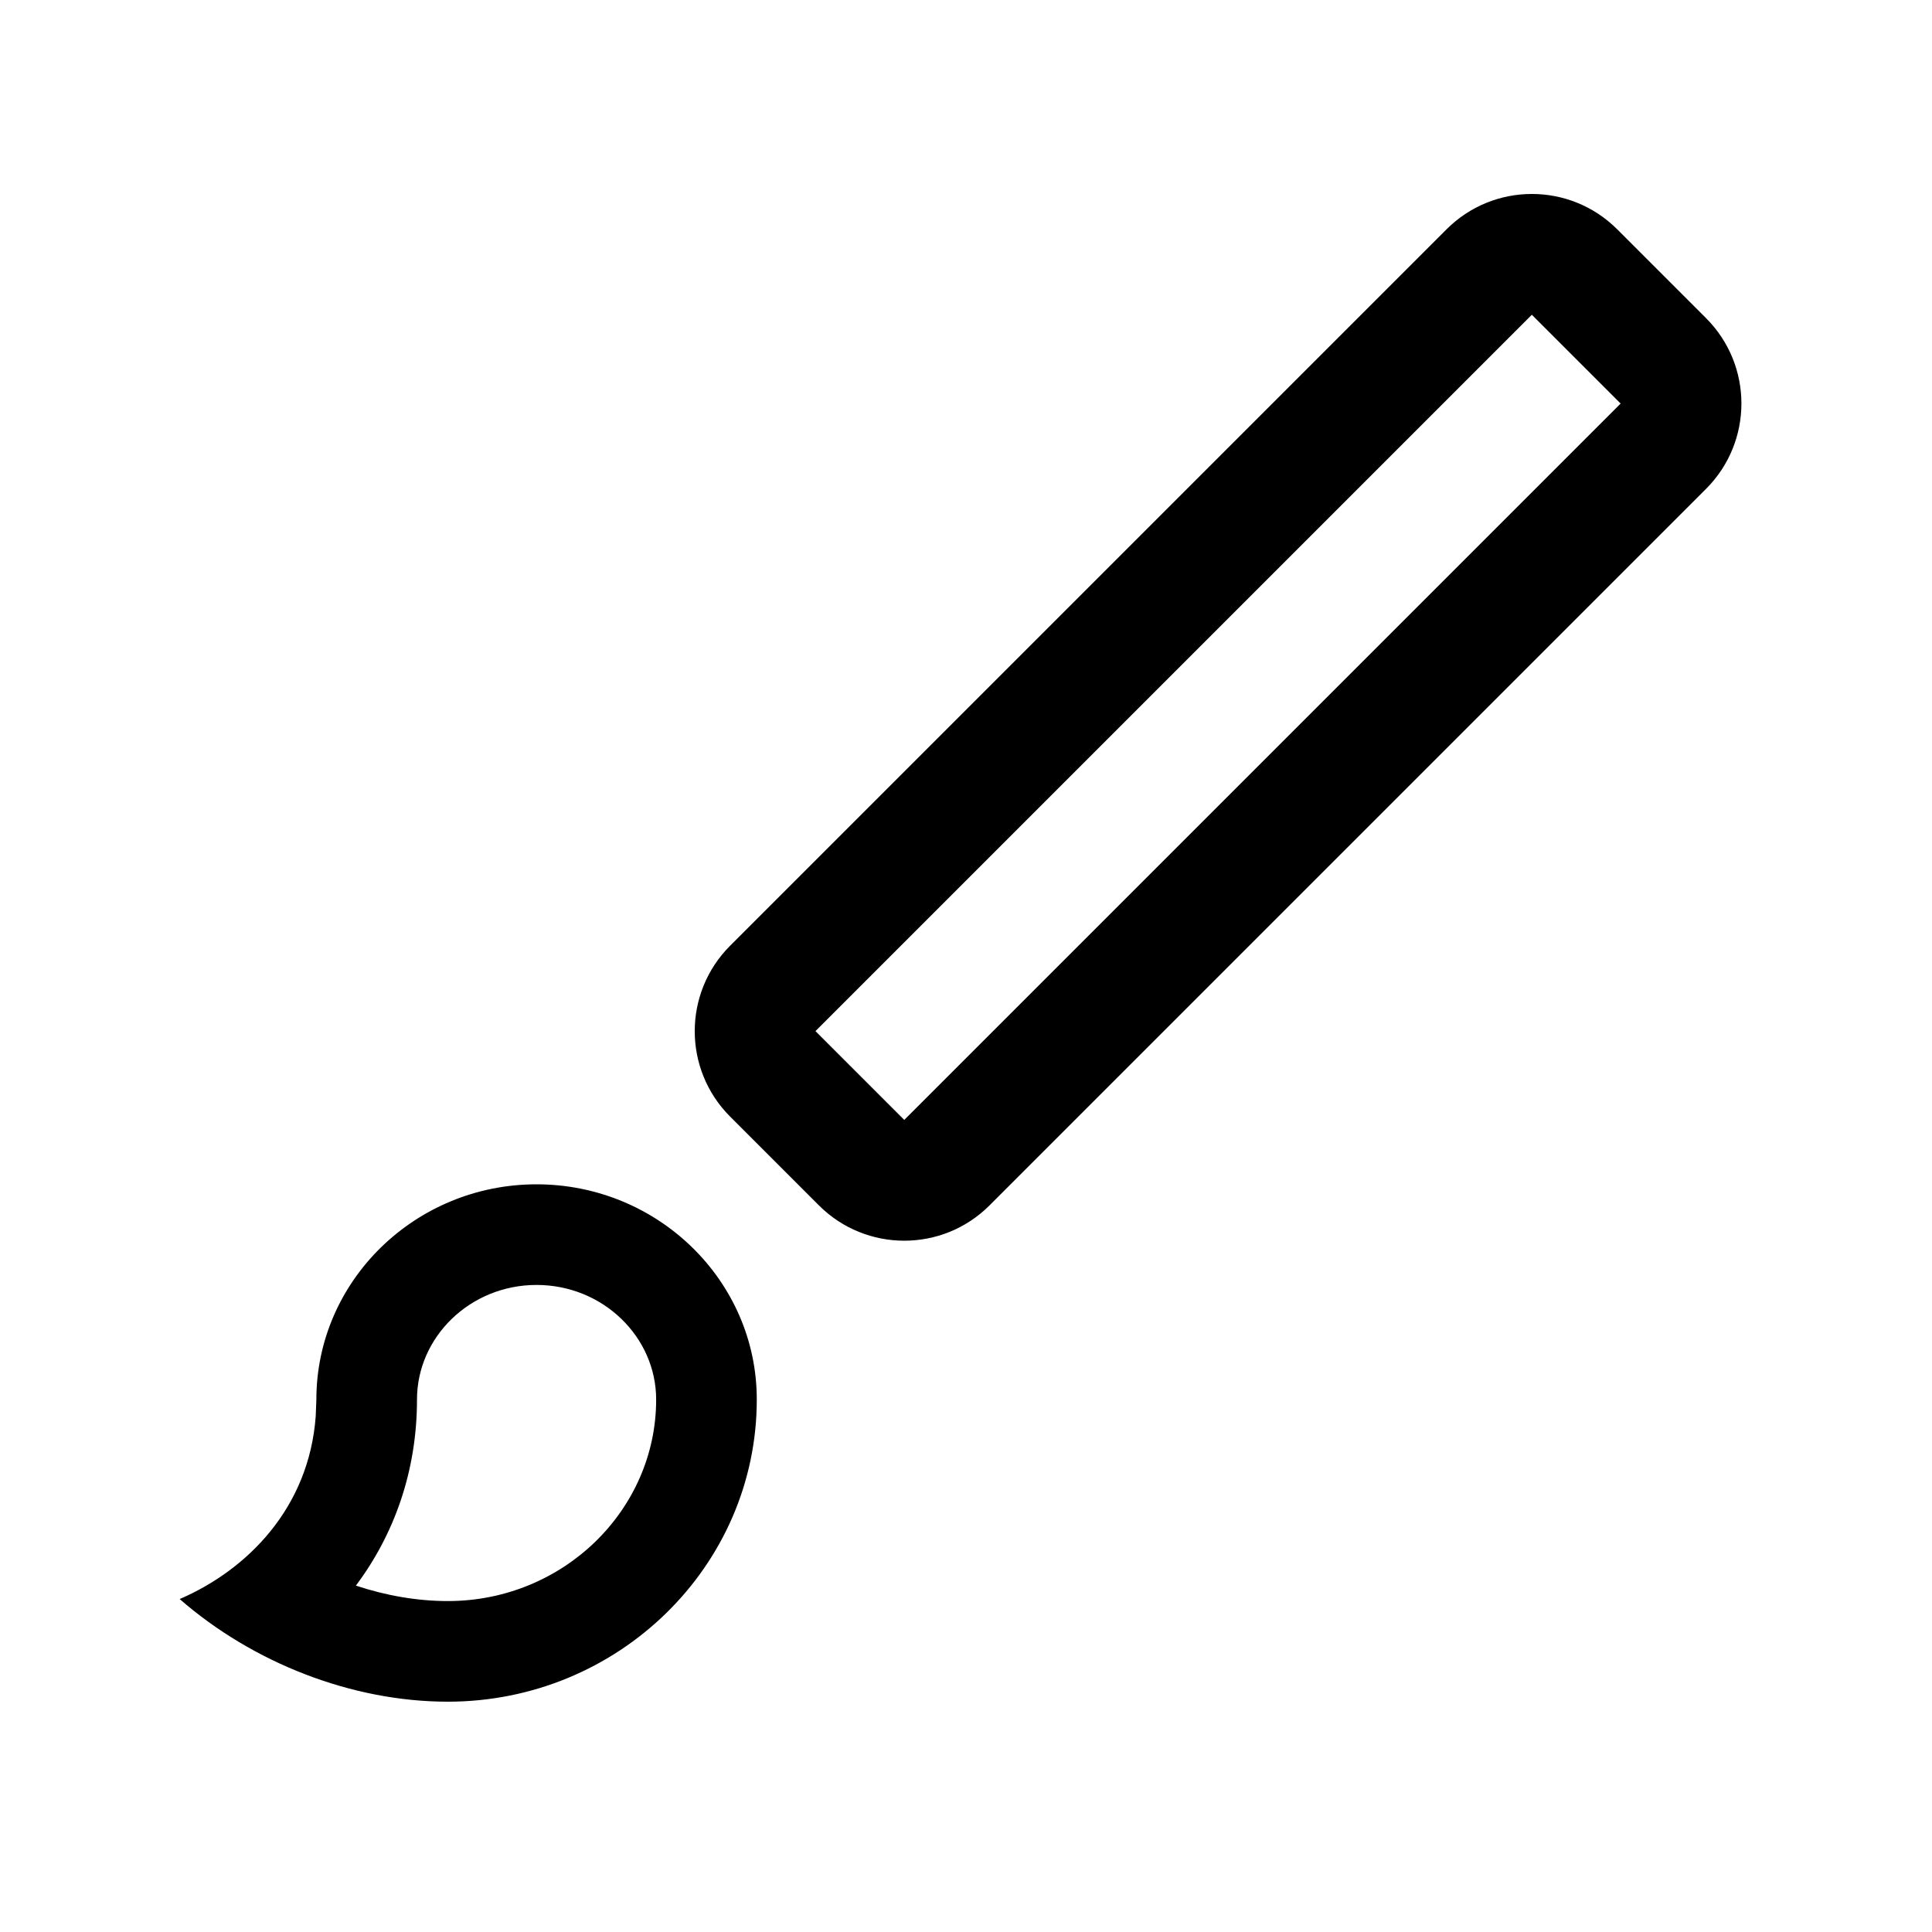 <?xml version="1.0" encoding="UTF-8"?>
<svg width="24px" height="24px" viewBox="0 0 24 24" version="1.1" xmlns="http://www.w3.org/2000/svg" xmlns:xlink="http://www.w3.org/1999/xlink">
    <title>ic_edit_photo_more_doodle</title>
    <g id="ic_edit_photo_more_doodle" stroke="none" stroke-width="1" fill="none" fill-rule="evenodd">
        <path d="M6.665,14.712 C8.174,14.712 9.402,15.912 9.401,17.386 C9.401,19.456 7.68,21.139 5.563,21.139 C4.37,21.139 3.14,20.656 2.232,19.864 C3.07,19.503 3.839,18.734 3.922,17.592 L3.93,17.386 C3.93,15.912 5.157,14.712 6.665,14.712 Z M6.665,15.962 C5.841,15.962 5.18,16.608 5.18,17.386 C5.18,18.271 4.899,19.059 4.421,19.697 C4.797,19.822 5.186,19.889 5.563,19.889 C6.996,19.889 8.151,18.759 8.151,17.386 C8.151,16.608 7.49,15.962 6.665,15.962 Z M20.09,2.849 L21.193,3.952 C21.779,4.538 21.779,5.487 21.193,6.073 L12.293,14.973 C11.708,15.559 10.758,15.559 10.172,14.973 L9.069,13.87 C8.484,13.284 8.484,12.335 9.069,11.749 L17.969,2.849 C18.555,2.263 19.504,2.263 20.09,2.849 Z M19.029,3.91 L10.13,12.809 L11.233,13.912 L20.132,5.013 L19.029,3.91 Z" id="形状" fill="#000000" fill-rule="nonzero"></path>
    </g>
</svg>